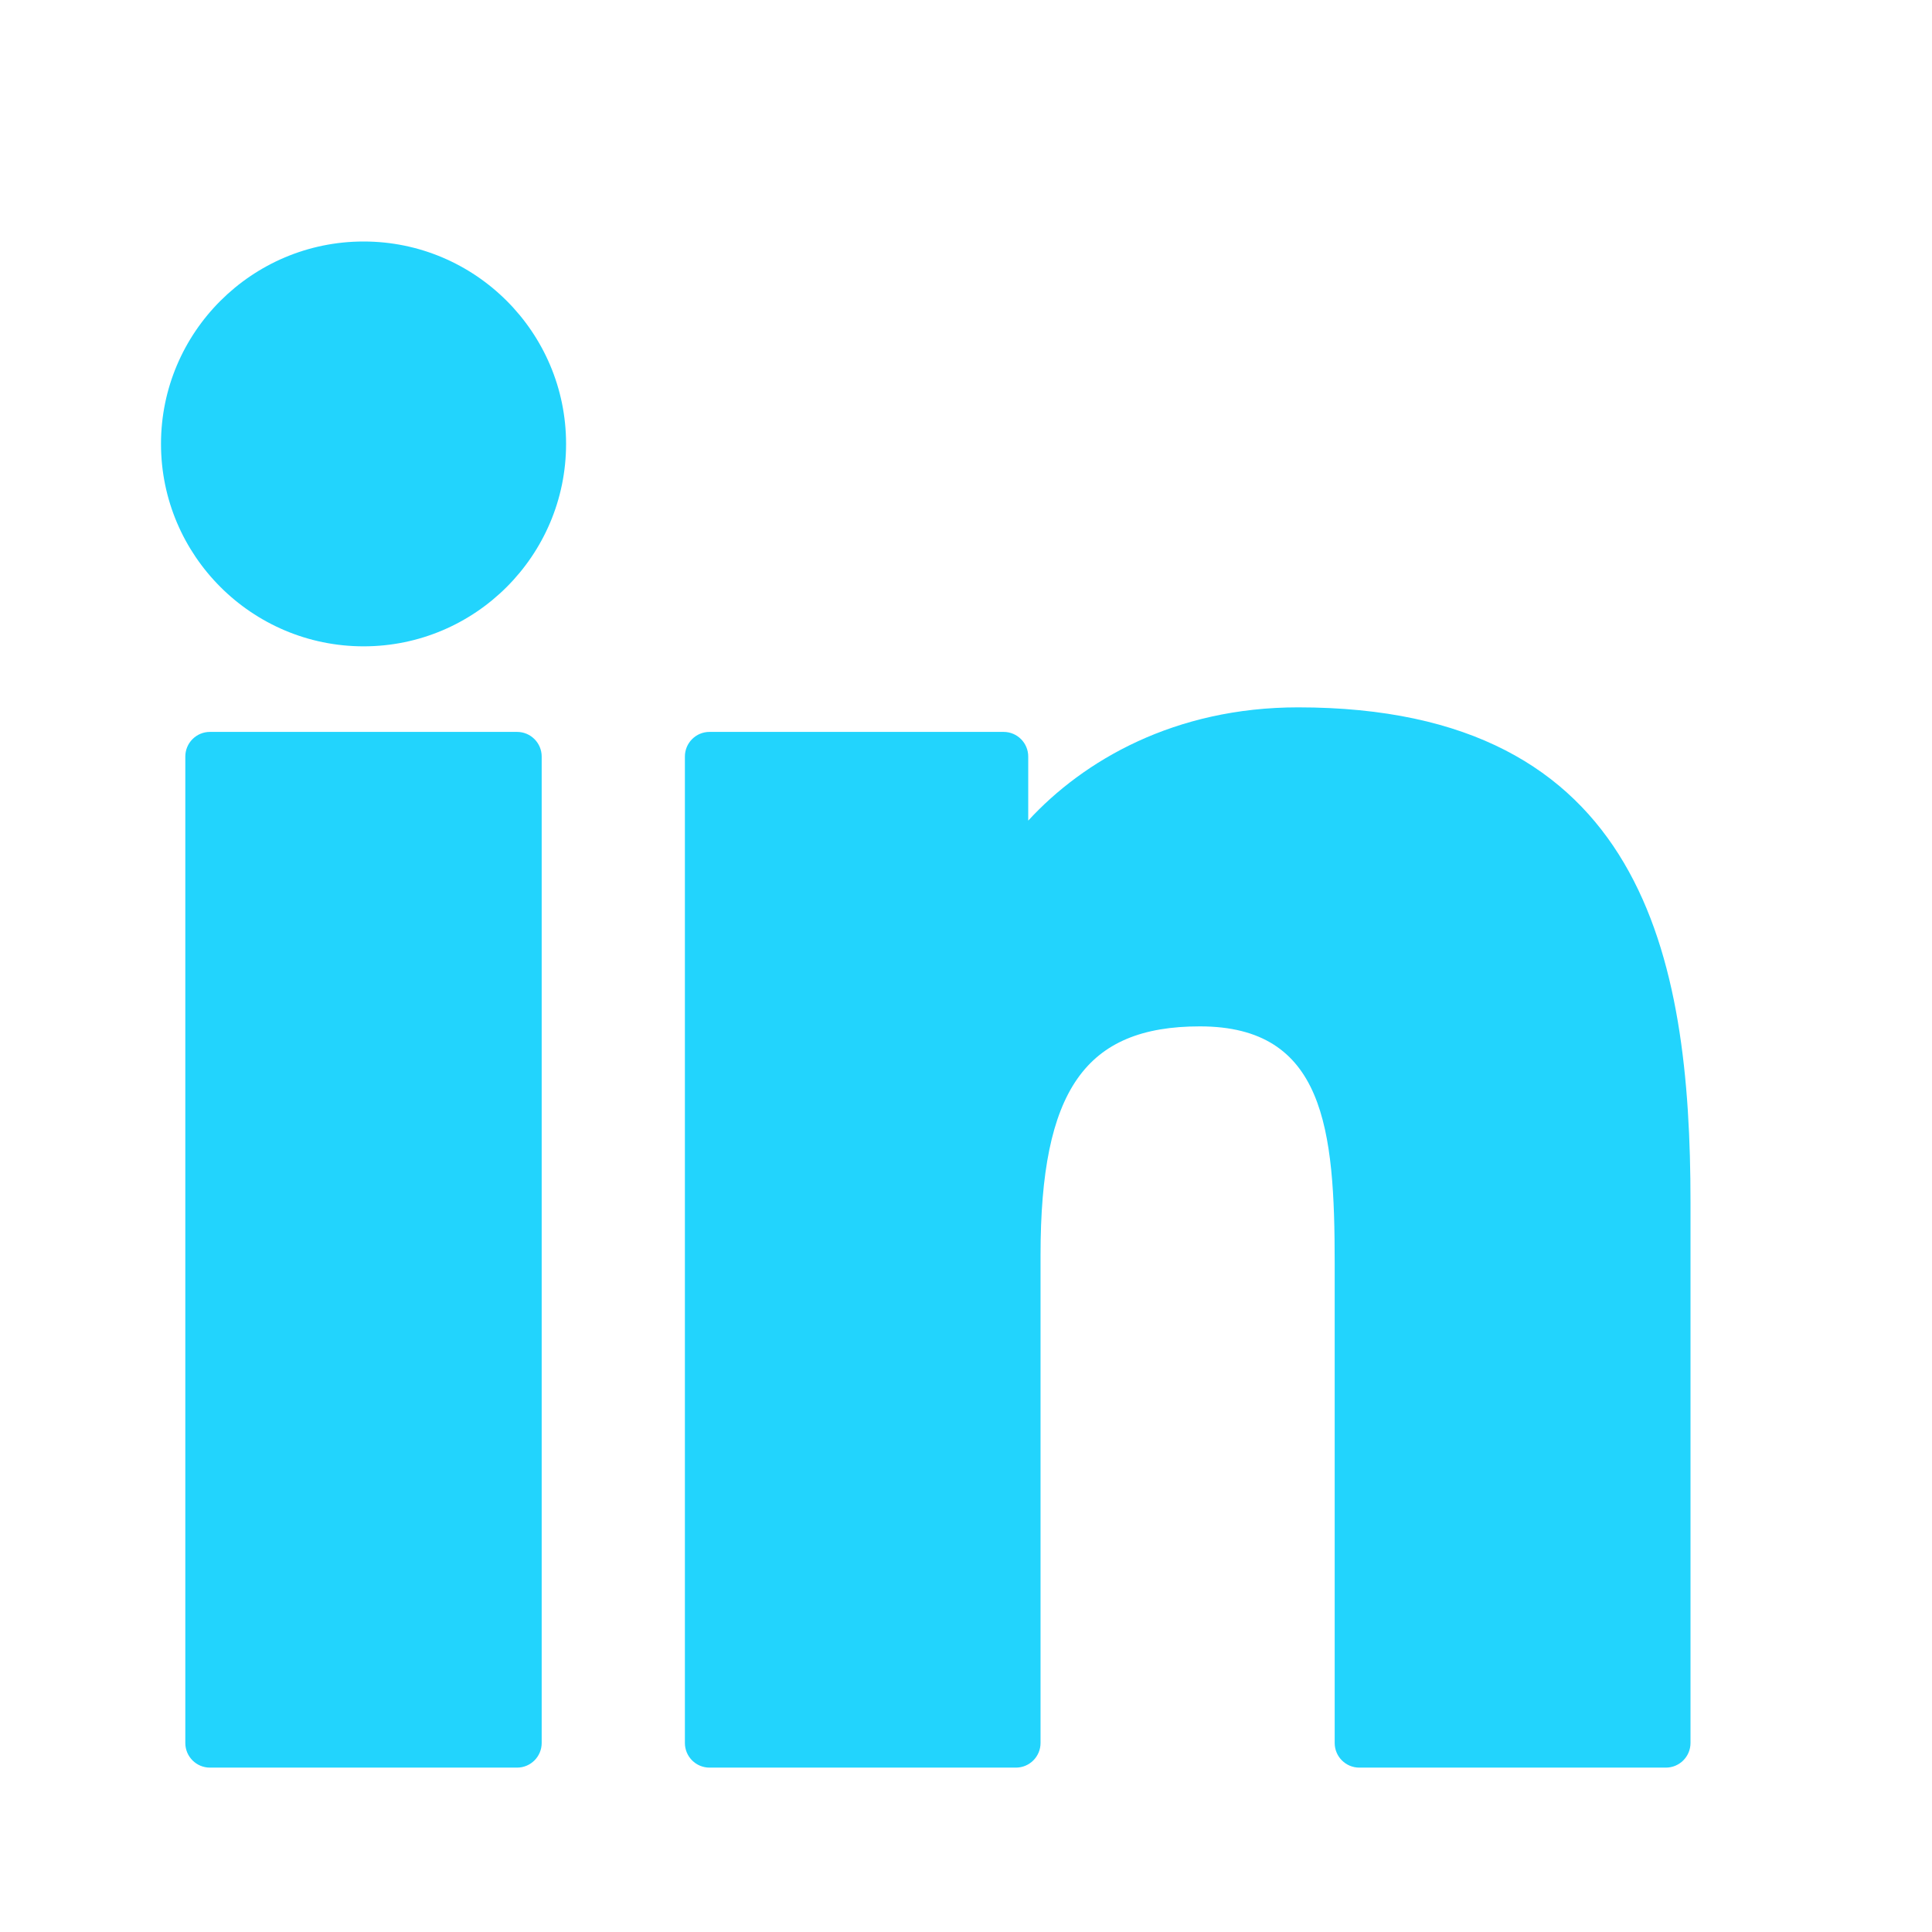 <svg width="24" height="24" viewBox="0 0 24 24" fill="none" xmlns="http://www.w3.org/2000/svg">
<path d="M6.423 9.092H2.608C2.439 9.092 2.302 9.229 2.302 9.398V21.652C2.302 21.821 2.439 21.958 2.608 21.958H6.423C6.592 21.958 6.729 21.821 6.729 21.652V9.398C6.729 9.229 6.592 9.092 6.423 9.092Z" fill="#22D4FD"/>
<path d="M4.517 3C3.129 3 2 4.128 2 5.514C2 6.901 3.129 8.029 4.517 8.029C5.904 8.029 7.032 6.901 7.032 5.514C7.032 4.128 5.904 3 4.517 3Z" fill="#22D4FD"/>
<path d="M16.125 8.787C14.593 8.787 13.46 9.446 12.773 10.194V9.398C12.773 9.229 12.636 9.092 12.467 9.092H8.814C8.645 9.092 8.508 9.229 8.508 9.398V21.652C8.508 21.821 8.645 21.958 8.814 21.958H12.62C12.789 21.958 12.926 21.821 12.926 21.652V15.589C12.926 13.546 13.481 12.75 14.905 12.75C16.456 12.75 16.58 14.026 16.58 15.694V21.652C16.58 21.821 16.717 21.958 16.886 21.958H20.694C20.863 21.958 21 21.821 21 21.652V14.93C21 11.893 20.421 8.787 16.125 8.787Z" fill="#22D4FD"/>
</svg>
